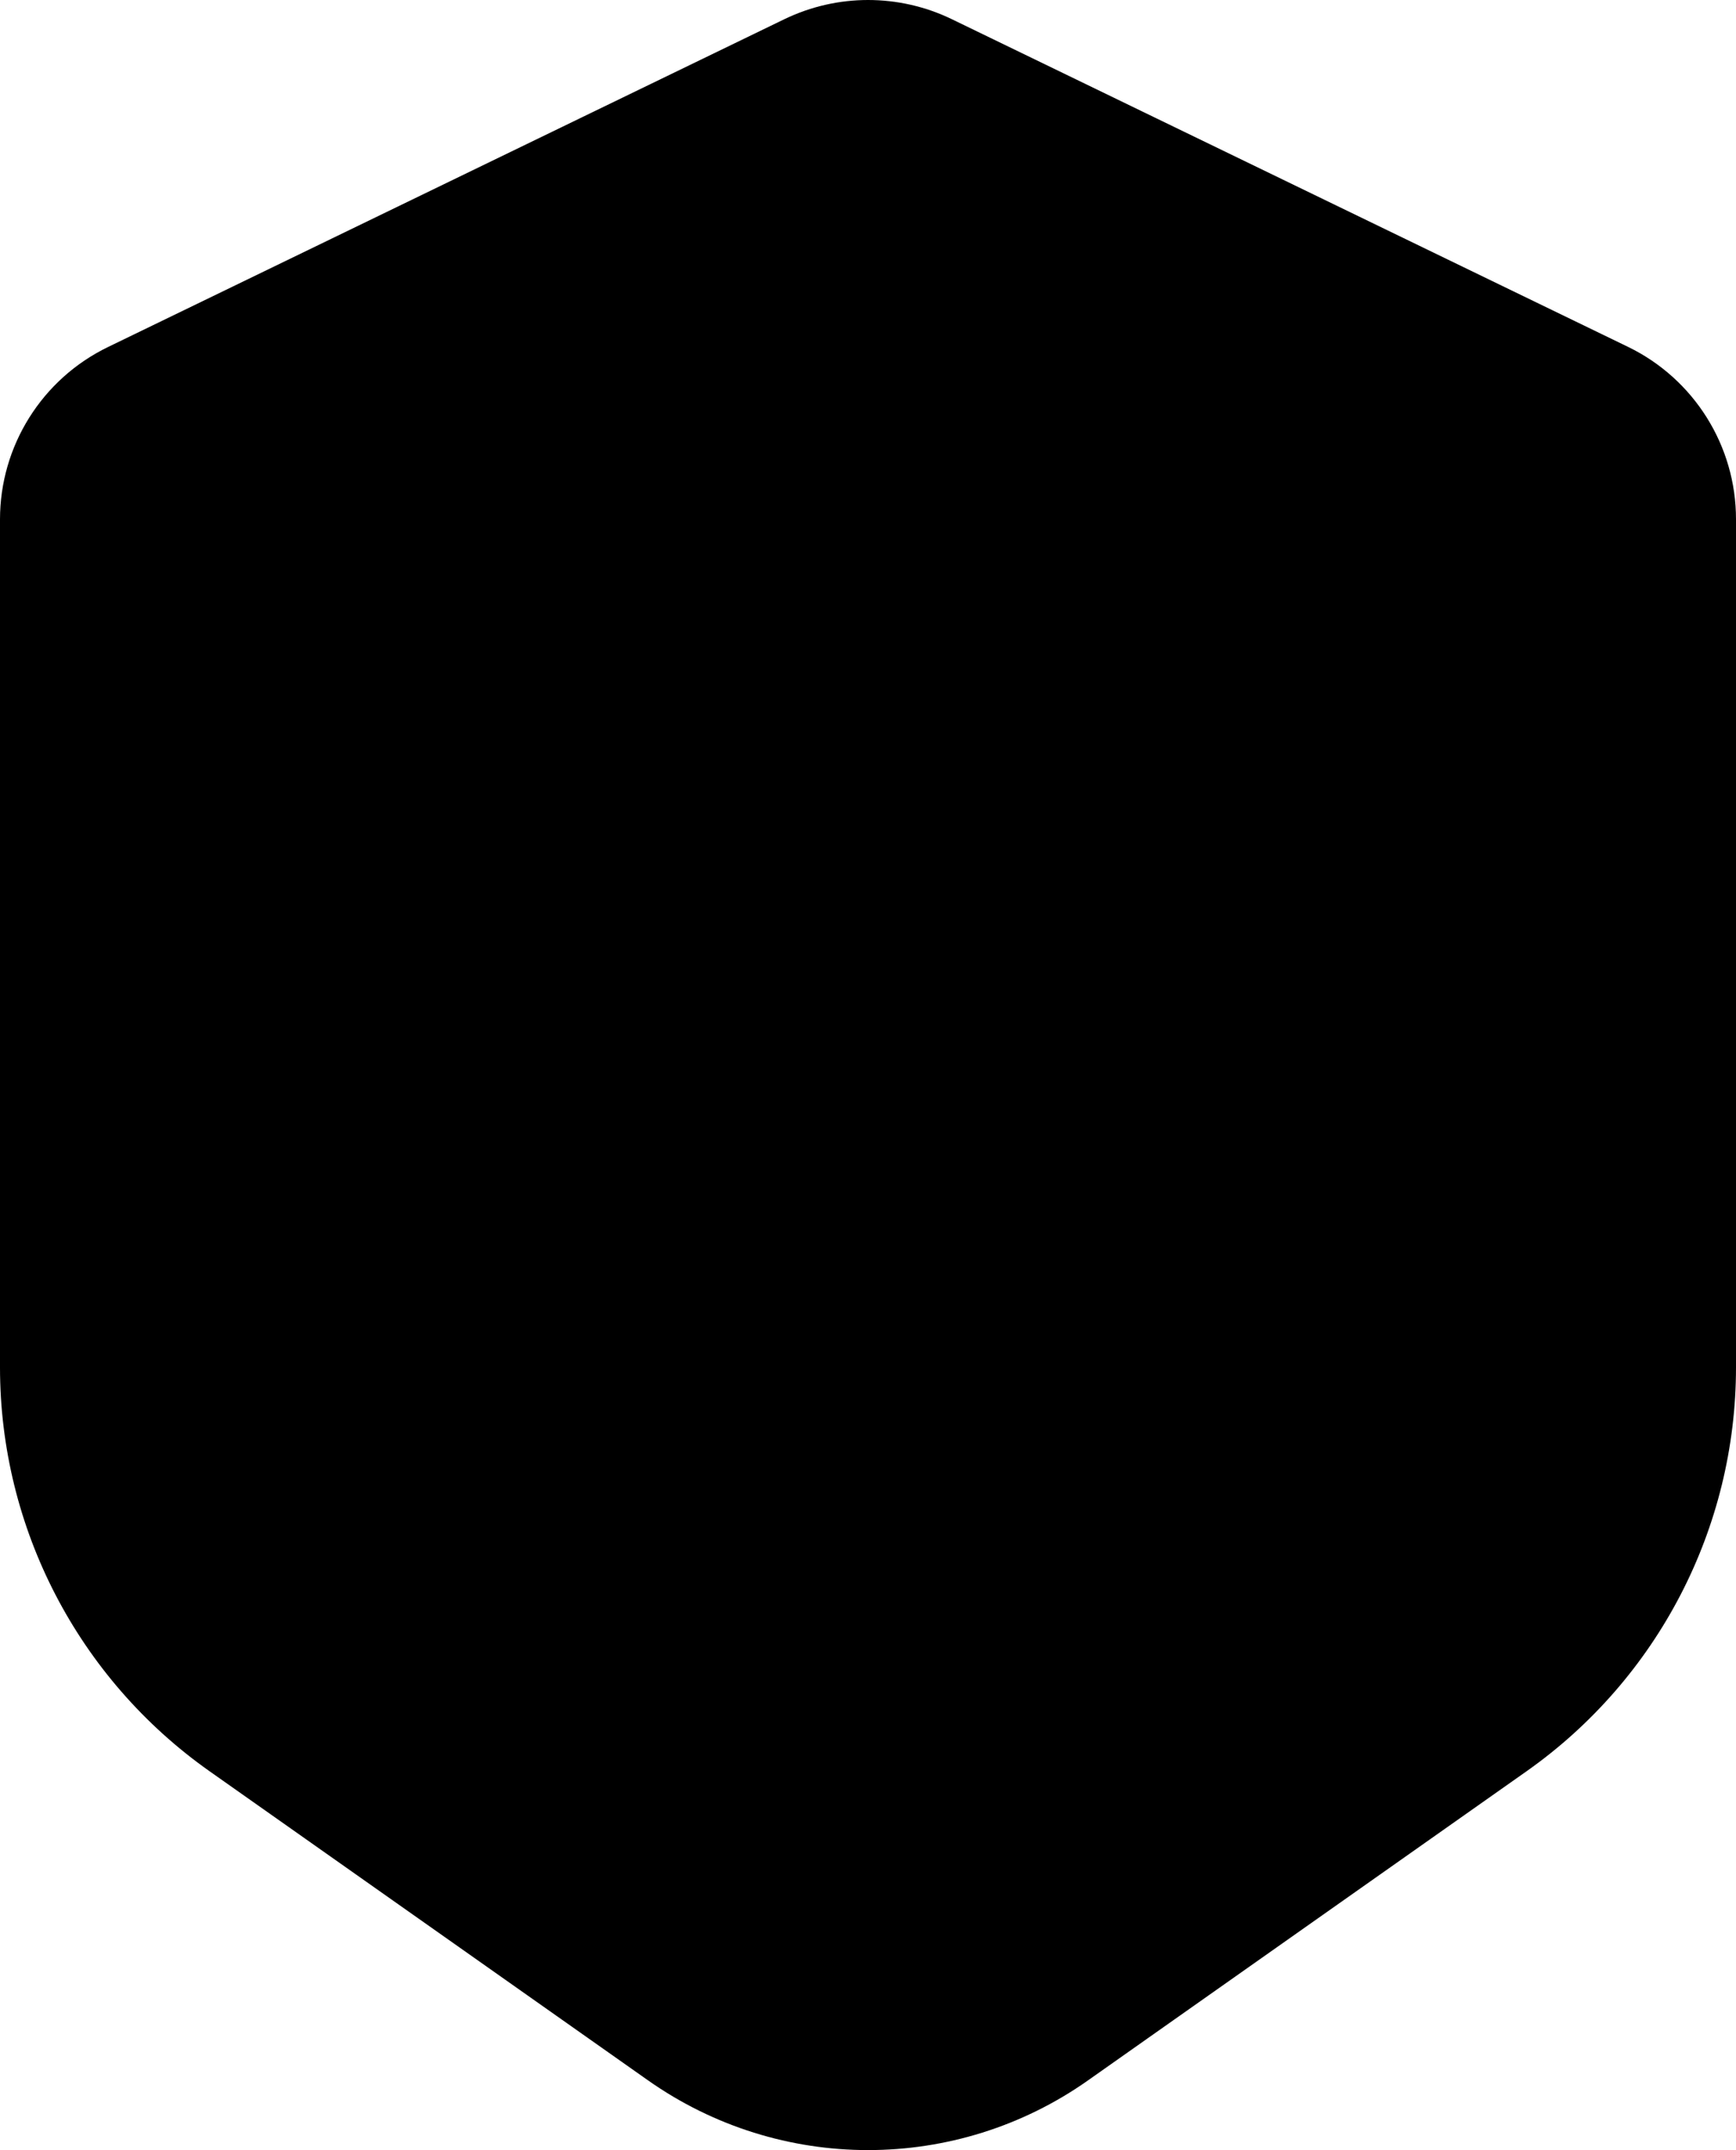 <?xml version="1.0" encoding="utf-8"?>
<!-- Generator: Adobe Illustrator 23.0.5, SVG Export Plug-In . SVG Version: 6.00 Build 0)  -->
<svg version="1.1" id="Layer_1" xmlns="http://www.w3.org/2000/svg" xmlns:xlink="http://www.w3.org/1999/xlink" x="0px" y="0px"
	 viewBox="4 5.25 249.99 309.5" style="enable-background:new 0 0 258 320;" xml:space="preserve">
<style type="text/css">
	.st0{fill:#FCB331;}
	.st1{fill:#CA8F28;}
	.st2{fill:#B07E22;}
	.st3{fill:#FFFFFF;}
</style>
<g>
	<path className="st0" d="M242.21,70.56v106.56H17.63V70.56c0-0.95,0.56-1.85,1.43-2.26l109.75-52.74c0.35-0.17,0.74-0.26,1.11-0.26
		c0.37,0,0.76,0.09,1.11,0.26L240.78,68.3C241.65,68.71,242.21,69.61,242.21,70.56z"/>
	<path className="st1" d="M242.64,174.26v29.94c0,16.6-8.26,32.24-22.12,41.82l-72.04,49.79c-5.73,3.96-12.48,6.05-19.5,6.05
		s-13.77-2.09-19.5-6.05l-72.02-49.79c-13.84-9.56-22.12-25.2-22.12-41.82v-29.94H242.64z"/>
	<path className="st2" d="M238.44,55.18L141.04,8c-3.79-1.83-7.92-2.75-12.04-2.75c-4.1,0-8.22,0.92-12.02,2.75l-97.4,47.19
		C10.05,59.79,4,69.44,4,80.01v122.07c0,23.11,11.25,44.78,30.14,58.11L97.3,304.7c9.51,6.7,20.61,10.05,31.7,10.05
		c11.11,0,22.21-3.35,31.7-10.05l63.17-44.51c18.89-13.33,30.12-35,30.12-58.11V80.01C254,69.44,247.95,59.79,238.44,55.18z
		 M238.07,202.08c0,17.89-8.75,34.75-23.38,45.07l-63.15,44.53c-6.63,4.66-14.43,7.14-22.54,7.14s-15.89-2.48-22.51-7.14
		l-63.16-44.53c-14.64-10.32-23.38-27.18-23.38-45.07V80.01c0-4.43,2.58-8.55,6.57-10.5l97.4-47.17c3.16-1.52,7.03-1.52,10.17,0
		l97.4,47.17c4.01,1.95,6.59,6.07,6.59,10.5V202.08z"/>
	<path className="st3" d="M209,215.28v-92.94l-41.69,15.26l-38.32-57.24l-38.3,57.26L49,122.36v92.94h160V215.28z"/>
</g>
</svg>
